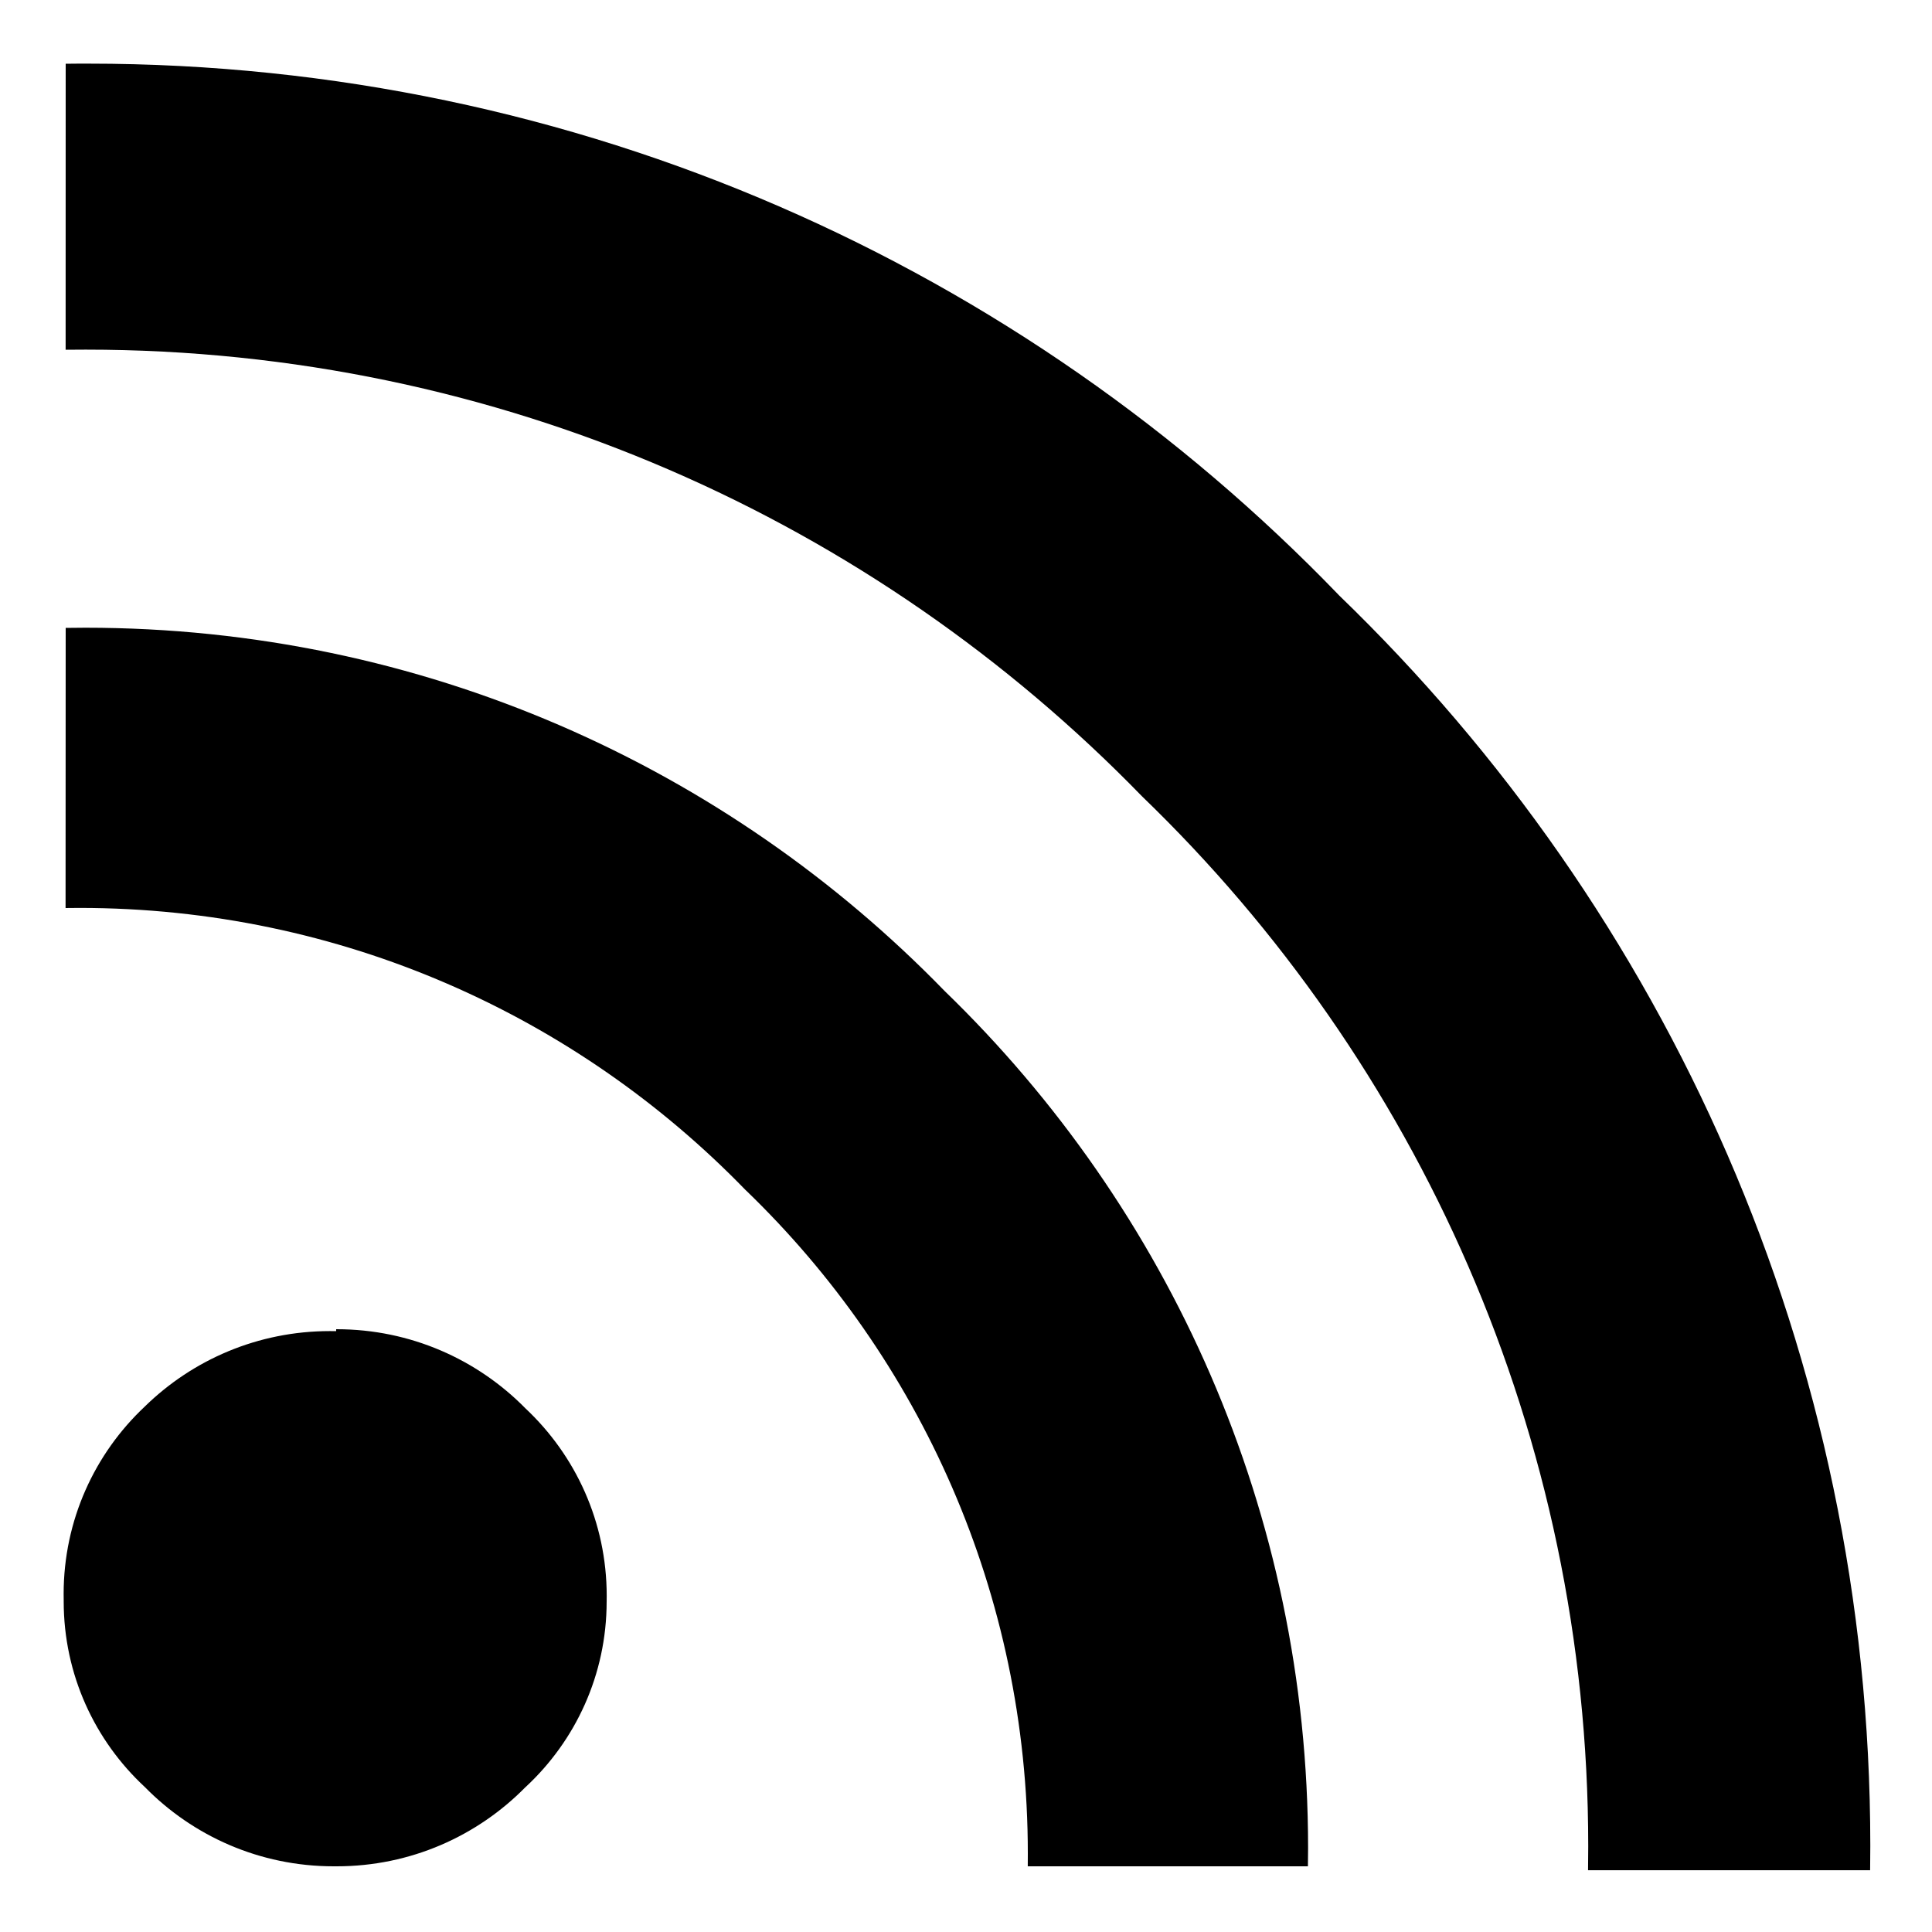 <!-- Generated by IcoMoon.io -->
<svg version="1.1" xmlns="http://www.w3.org/2000/svg" width="32" height="32" viewBox="0 0 32 32">
<title>rss</title>
<path d="M1.088 1.056c0.112-0.002 0.244-0.002 0.376-0.002 8.13 0 15.472 3.372 20.703 8.794l0.008 0.009c5.431 5.24 8.803 12.582 8.803 20.712 0 0.143-0.001 0.287-0.003 0.43l0-0.022h-4.672c0.002-0.118 0.003-0.256 0.003-0.395 0-6.829-2.833-12.996-7.388-17.39l-0.007-0.007c-4.436-4.563-10.633-7.394-17.491-7.394-0.117 0-0.234 0.001-0.351 0.002l0.018-0zM1.088 10.4c0.097-0.002 0.212-0.003 0.326-0.003 5.581 0 10.624 2.305 14.229 6.014l0.005 0.005c3.713 3.595 6.018 8.624 6.018 14.193 0 0.107-0.001 0.213-0.003 0.319l0-0.016h-4.64c0.001-0.062 0.001-0.135 0.001-0.208 0-4.315-1.79-8.212-4.669-10.988l-0.005-0.004c-2.796-2.884-6.705-4.674-11.033-4.674-0.081 0-0.162 0.001-0.243 0.002l0.012-0zM5.568 22.016c0.002 0 0.005 0 0.008 0 1.224 0 2.332 0.502 3.127 1.311l0.001 0.001c0.829 0.778 1.345 1.881 1.345 3.105 0 0.033-0 0.067-0.001 0.1l0-0.005c-0.001 1.213-0.517 2.305-1.341 3.070l-0.003 0.002c-0.796 0.81-1.903 1.312-3.128 1.312-0.003 0-0.006 0-0.009 0h0c-0.012 0-0.026 0-0.040 0-1.225 0-2.332-0.502-3.127-1.312l-0.001-0.001c-0.828-0.768-1.344-1.862-1.344-3.076 0-0.010 0-0.020 0-0.029v0.002c-0.001-0.028-0.001-0.062-0.001-0.095 0-1.223 0.516-2.326 1.343-3.103l0.002-0.002c0.79-0.773 1.872-1.249 3.065-1.249 0.036 0 0.073 0 0.109 0.001l-0.005-0z"></path>
</svg>
